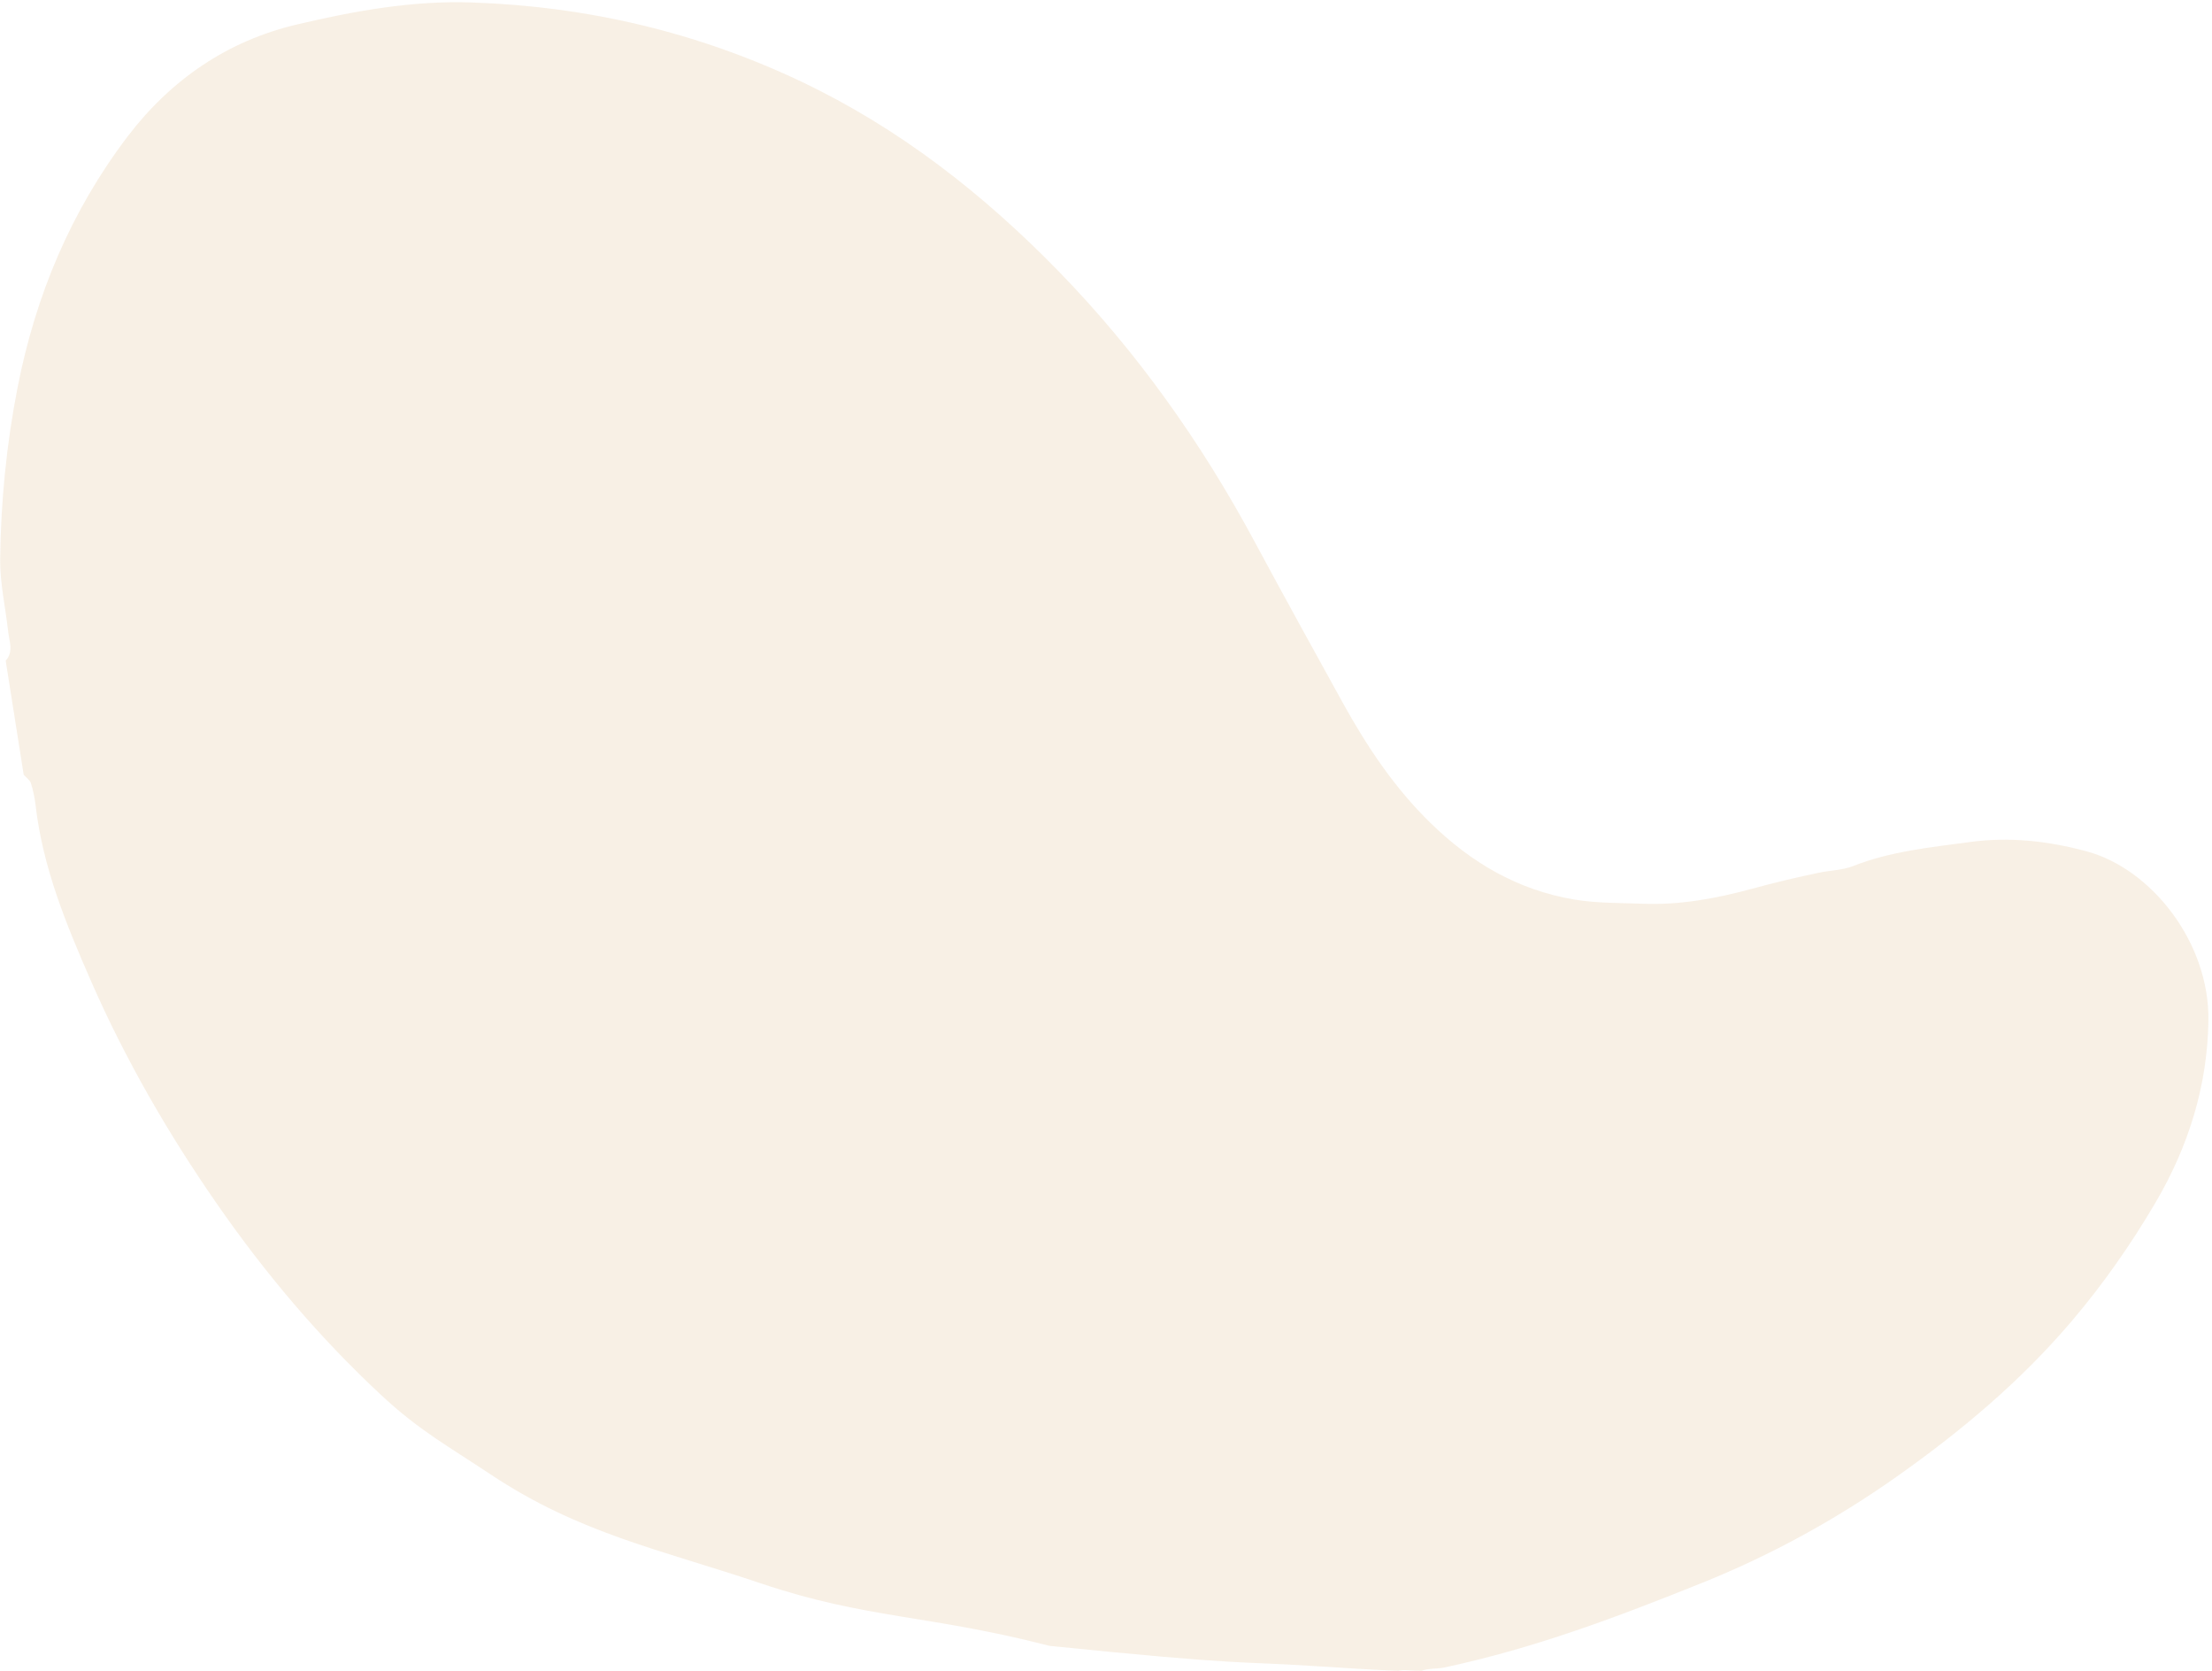 <svg width="568" height="429" viewBox="0 0 568 429" fill="none" xmlns="http://www.w3.org/2000/svg">
<path fill-rule="evenodd" clip-rule="evenodd" d="M6.083 198.877C6.72 199.594 7.67 200.214 7.936 201.053C8.533 202.918 8.928 204.877 9.155 206.825C10.988 222.698 16.991 237.26 23.31 251.708C32.159 271.934 43.173 290.996 55.733 309.082C68.119 326.913 82.105 343.48 98.069 358.3C107.704 367.249 115.033 371.203 126 378.5C148.767 393.644 169.424 397.723 195.5 406.5C222.478 415.584 238.5 414.5 269.5 422.5C319.668 427.612 318.024 426.425 336.5 427.624C356.043 428.893 359.043 428.893 359.043 428.893C361.087 428.506 361.043 428.893 365.043 428.893C366.556 428.295 368.936 428.397 370.543 428.129C394.043 423.129 415.139 415.142 437.049 406.337C454.795 399.203 471.496 390.034 487.066 379.039C503.438 367.488 518.749 354.673 531.88 339.252C540.034 329.678 547.124 319.527 553.458 308.771C561.944 294.358 566.835 278.756 567.081 261.998C567.374 241.982 552.503 223.071 535.858 218.557C525.832 215.838 515.844 214.78 505.707 216.164C495.654 217.535 485.479 218.522 475.866 222.315C473.163 223.38 470.067 223.413 467.169 224.008C461.397 225.206 455.681 226.563 449.978 228.123C440.852 230.617 431.462 232.375 421.789 231.993C415.899 231.761 410.047 231.895 404.167 230.903C389.672 228.449 377.772 221.427 367.382 211.317C358.092 202.276 351.009 191.651 344.794 180.396C337.17 166.602 329.559 152.802 322.092 138.924C308.469 113.603 292 90.375 271.927 69.741C252.519 49.795 230.82 32.84 205.64 20.897C178.945 8.233 150.67 1.613 121.032 0.629C105.713 0.12 90.822 2.849 76.197 6.298C58.505 10.472 43.913 20.378 32.746 35.069C18.144 54.286 9.13 75.902 4.512 99.477C1.667 114.011 0.215 128.714 0.043 143.488C-0.03 149.678 1.402 155.881 2.094 162.087C2.376 164.624 3.549 167.268 1.465 169.62C3.004 179.37 4.543 189.123 6.083 198.877Z" fill="#EAD3B5" fill-opacity="0.35"/>
</svg>
